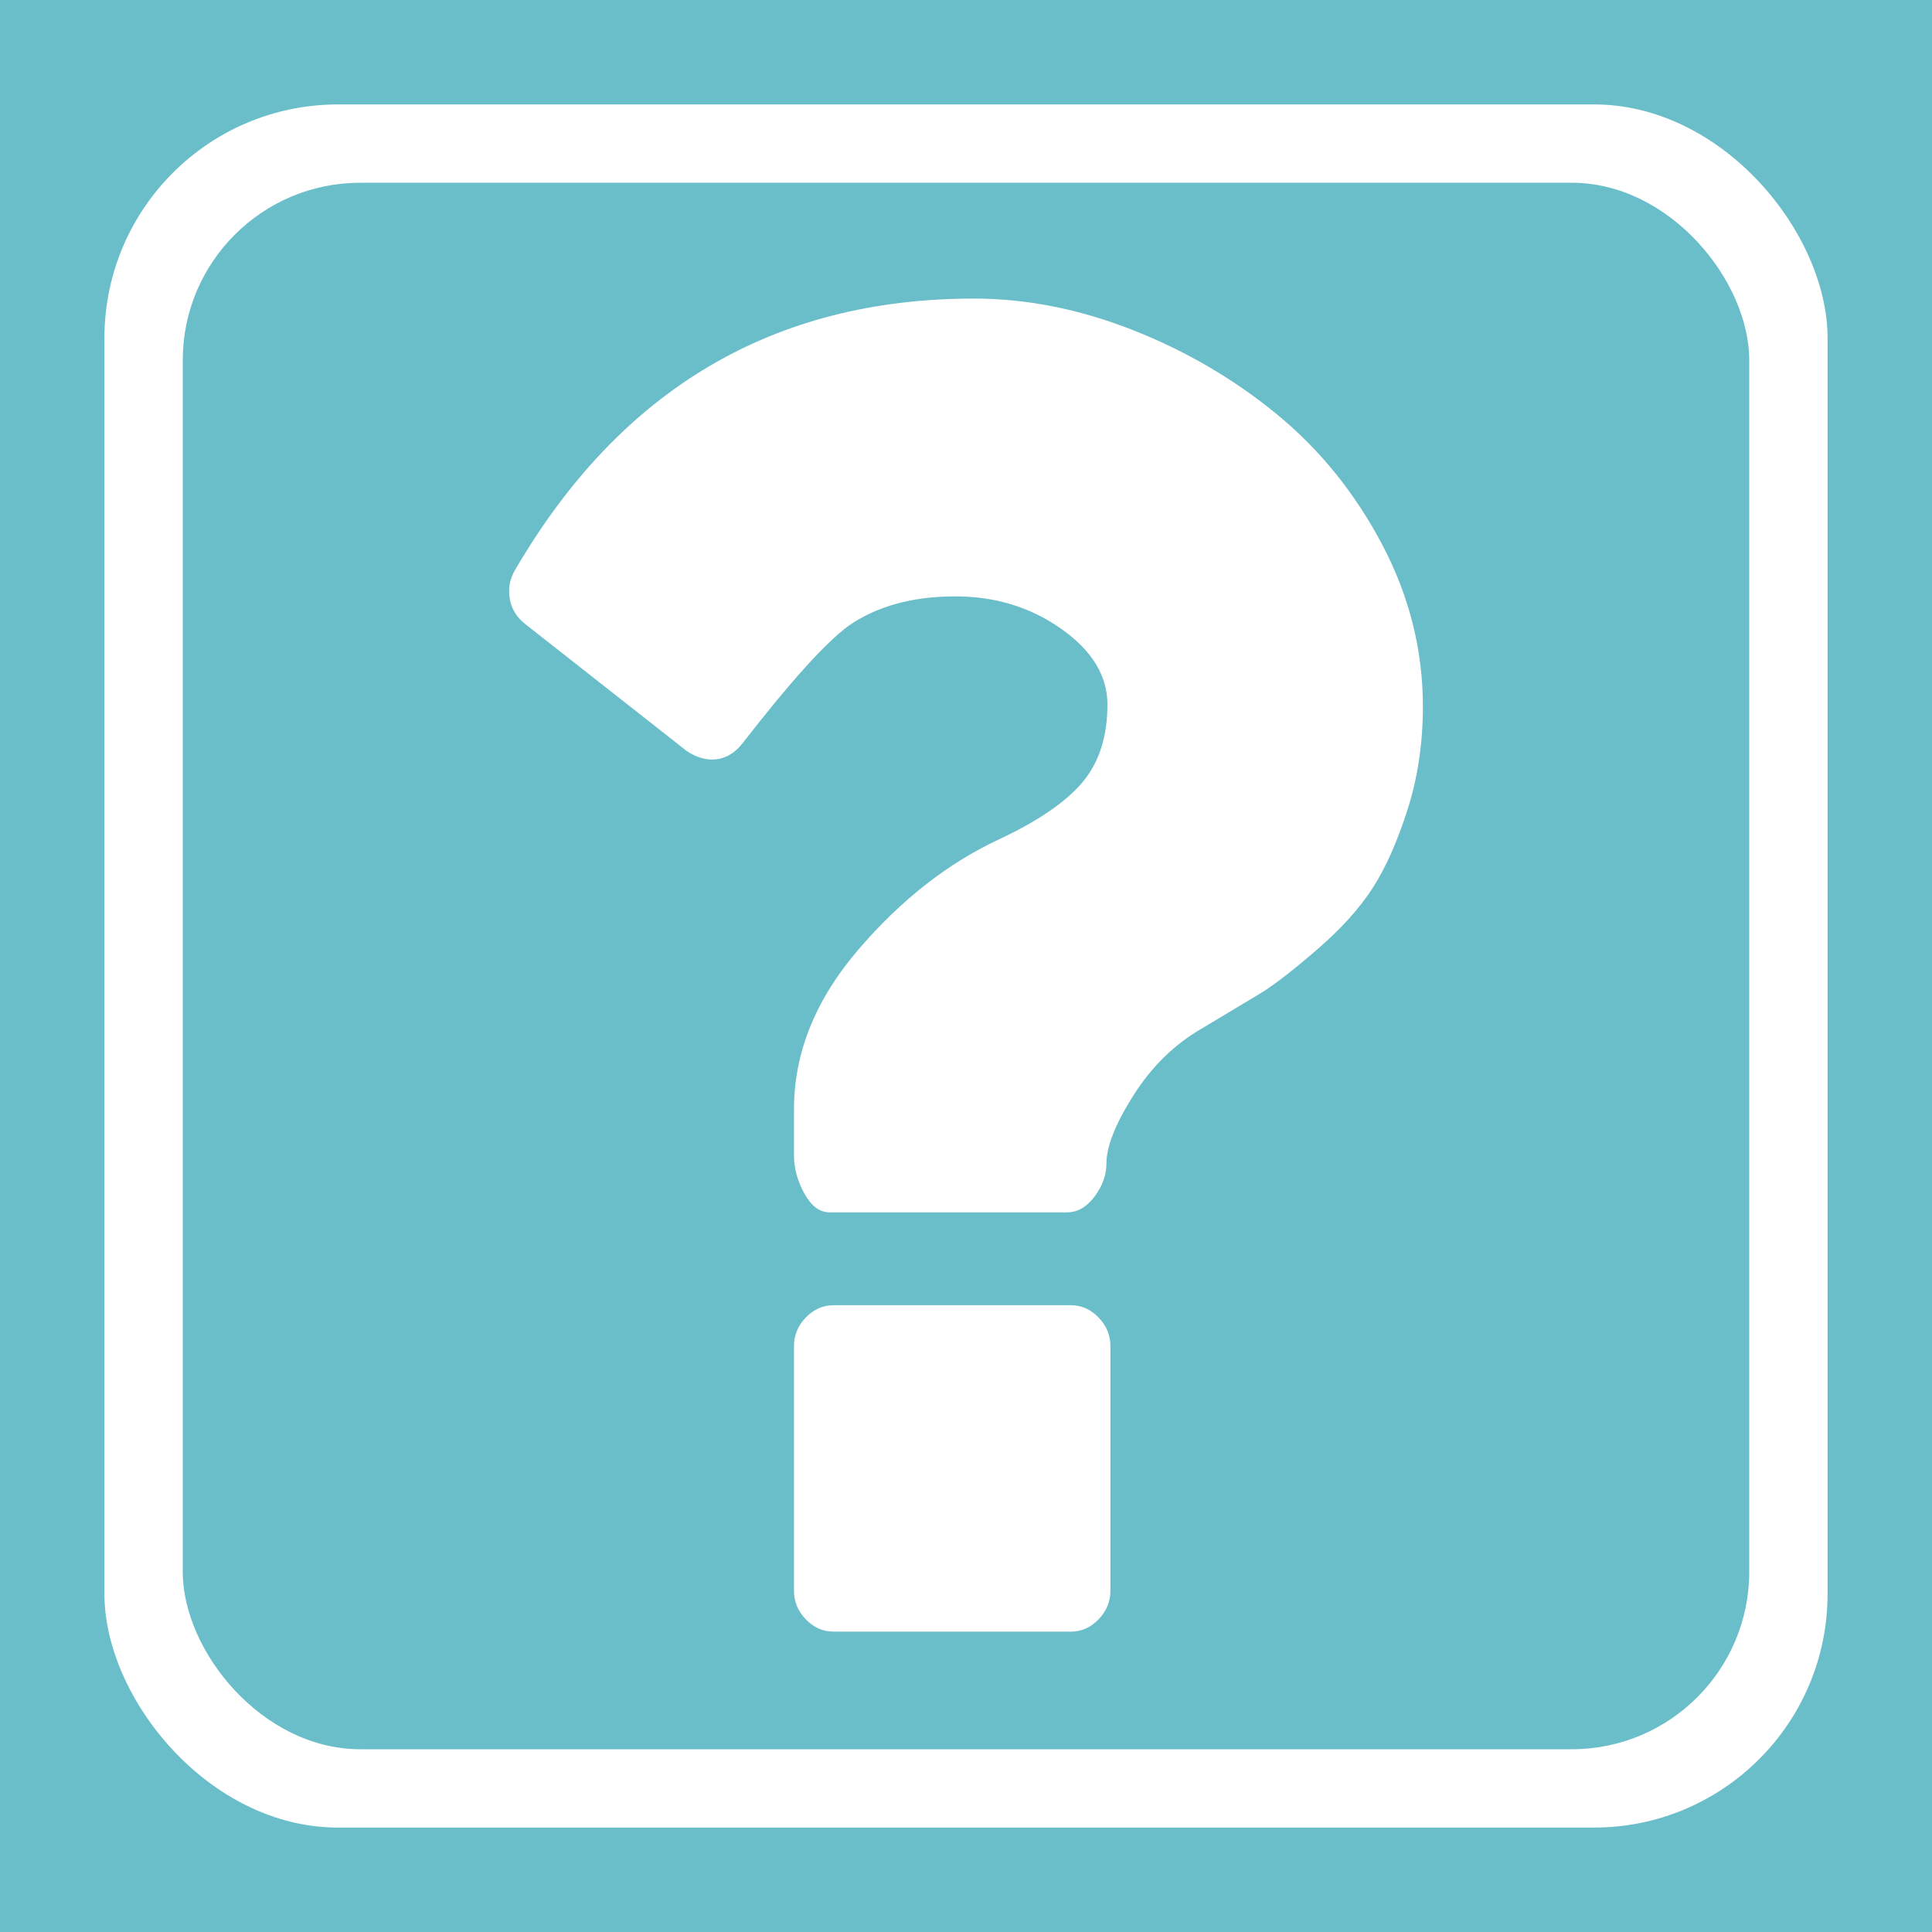 <svg xmlns="http://www.w3.org/2000/svg" width="279.685" height="279.685" viewBox="0 0 74 74" xmlns:v="https://vecta.io/nano"><path d="M0 0h74v74H0z" fill="#6abeca"/><g fill="#fff"><g transform="matrix(.125 .125 -.125 .125 136.748 73.926)"><path d="M437.332 192H32c-17.664 0-32 14.336-32 32v21.332c0 17.664 14.336 32 32 32h405.332c17.664 0 32-14.336 32-32V224c0-17.664-14.336-32-32-32zm0 0"/><path d="M192 32v405.332c0 17.664 14.336 32 32 32h21.332c17.664 0 32-14.336 32-32V32c0-17.664-14.336-32-32-32H224c-17.664 0-32 14.336-32 32zm0 0"/></g><rect width="66" height="66" x="4" y="4" ry="8.946"/><path d="M218.198 168.737H205.212c-.577 0-1.082.22-1.515.657s-.649.948-.649 1.531v13.126c0 .584.217 1.094.649 1.531s.938.656 1.515.656h12.986c.577 0 1.083-.219 1.514-.656s.651-.948.651-1.531v-13.126c0-.584-.216-1.093-.651-1.531s-.938-.657-1.514-.657zm17.045-39.291c-1.479-2.754-3.39-5.077-5.736-6.973s-4.979-3.409-7.9-4.539-5.825-1.695-8.711-1.695c-10.965 0-19.333 4.849-25.105 14.547-.288.474-.388.984-.298 1.531s.37 1.002.839 1.367l8.874 6.837c.469.291.92.437 1.353.437.649 0 1.208-.292 1.677-.875 2.597-3.281 4.527-5.377 5.789-6.289 1.551-1.057 3.499-1.585 5.843-1.585 2.2 0 4.138.584 5.816 1.749s2.515 2.516 2.515 4.047c0 1.713-.45 3.099-1.352 4.156s-2.417 2.077-4.546 3.062c-2.813 1.276-5.393 3.254-7.736 5.934s-3.517 5.533-3.517 8.559v2.461c0 .693.188 1.377.568 2.051s.839 1.012 1.38 1.012h12.986c.577 0 1.082-.282 1.515-.849s.649-1.156.649-1.775c0-.911.496-2.134 1.487-3.664s2.227-2.717 3.707-3.556l3.3-1.941c.795-.491 1.831-1.286 3.112-2.379s2.272-2.179 2.975-3.254 1.335-2.47 1.894-4.184.839-3.555.839-5.523c-0-3.026-.74-5.915-2.218-8.666z"/></g><path d="M-68.192-5.027h21.167v26.458h-21.167z" fill-opacity="0"/><g fill="#fff"><path d="M155.97 146.778l-42.748-42.748c-1.863-1.863-4.919-1.831-6.822.072l-2.298 2.298c-1.903 1.903-1.935 4.959-.072 6.822l42.748 42.748c1.863 1.863 4.919 1.831 6.822-.072l2.298-2.298c1.903-1.903 1.935-4.959.072-6.822zm0 0"/><path d="M146.121 103.452l-42.748 42.748c-1.863 1.863-1.831 4.919.072 6.822l2.298 2.298c1.903 1.903 4.959 1.935 6.822.072l42.748-42.748c1.863-1.863 1.831-4.919-.072-6.822l-2.298-2.298c-1.903-1.903-4.959-1.935-6.822-.072zm0 0"/></g><rect width="60" height="60" x="7" y="7" ry="6.797" fill="#6abeca"/><path d="M41.016 49.993h-9.09c-.404 0-.757.157-1.06.469s-.455.677-.455 1.094v9.376c0 .417.152.781.455 1.094s.656.469 1.06.469h9.09c.404 0 .758-.157 1.06-.469s.455-.677.455-1.094v-9.376c0-.417-.151-.781-.455-1.094s-.656-.469-1.06-.469zm11.931-29.123c-1.036-1.967-2.373-3.627-4.015-4.981s-3.485-2.435-5.53-3.242-4.078-1.211-6.098-1.211c-7.675 0-13.533 3.464-17.573 10.391-.202.338-.271.703-.208 1.094s.259.716.587.976l6.212 4.883c.328.208.644.312.947.312.455 0 .846-.209 1.174-.625 1.818-2.344 3.169-3.841 4.052-4.492 1.086-.755 2.449-1.132 4.09-1.132 1.54 0 2.897.417 4.072 1.249s1.76 1.797 1.76 2.891c0 1.224-.315 2.213-.947 2.969s-1.692 1.484-3.182 2.187c-1.969.911-3.775 2.324-5.415 4.238s-2.462 3.952-2.462 6.113v1.758c0 .495.132.983.397 1.465s.587.723.966.723h9.09c.404 0 .757-.201 1.06-.606s.455-.826.455-1.268c0-.651.347-1.524 1.041-2.617s1.559-1.941 2.595-2.54l2.31-1.386c.557-.351 1.282-.919 2.179-1.699s1.591-1.556 2.083-2.324.935-1.764 1.326-2.989.587-2.539.587-3.945c-0-2.162-.518-4.225-1.553-6.19z" fill="#fff"/></svg>